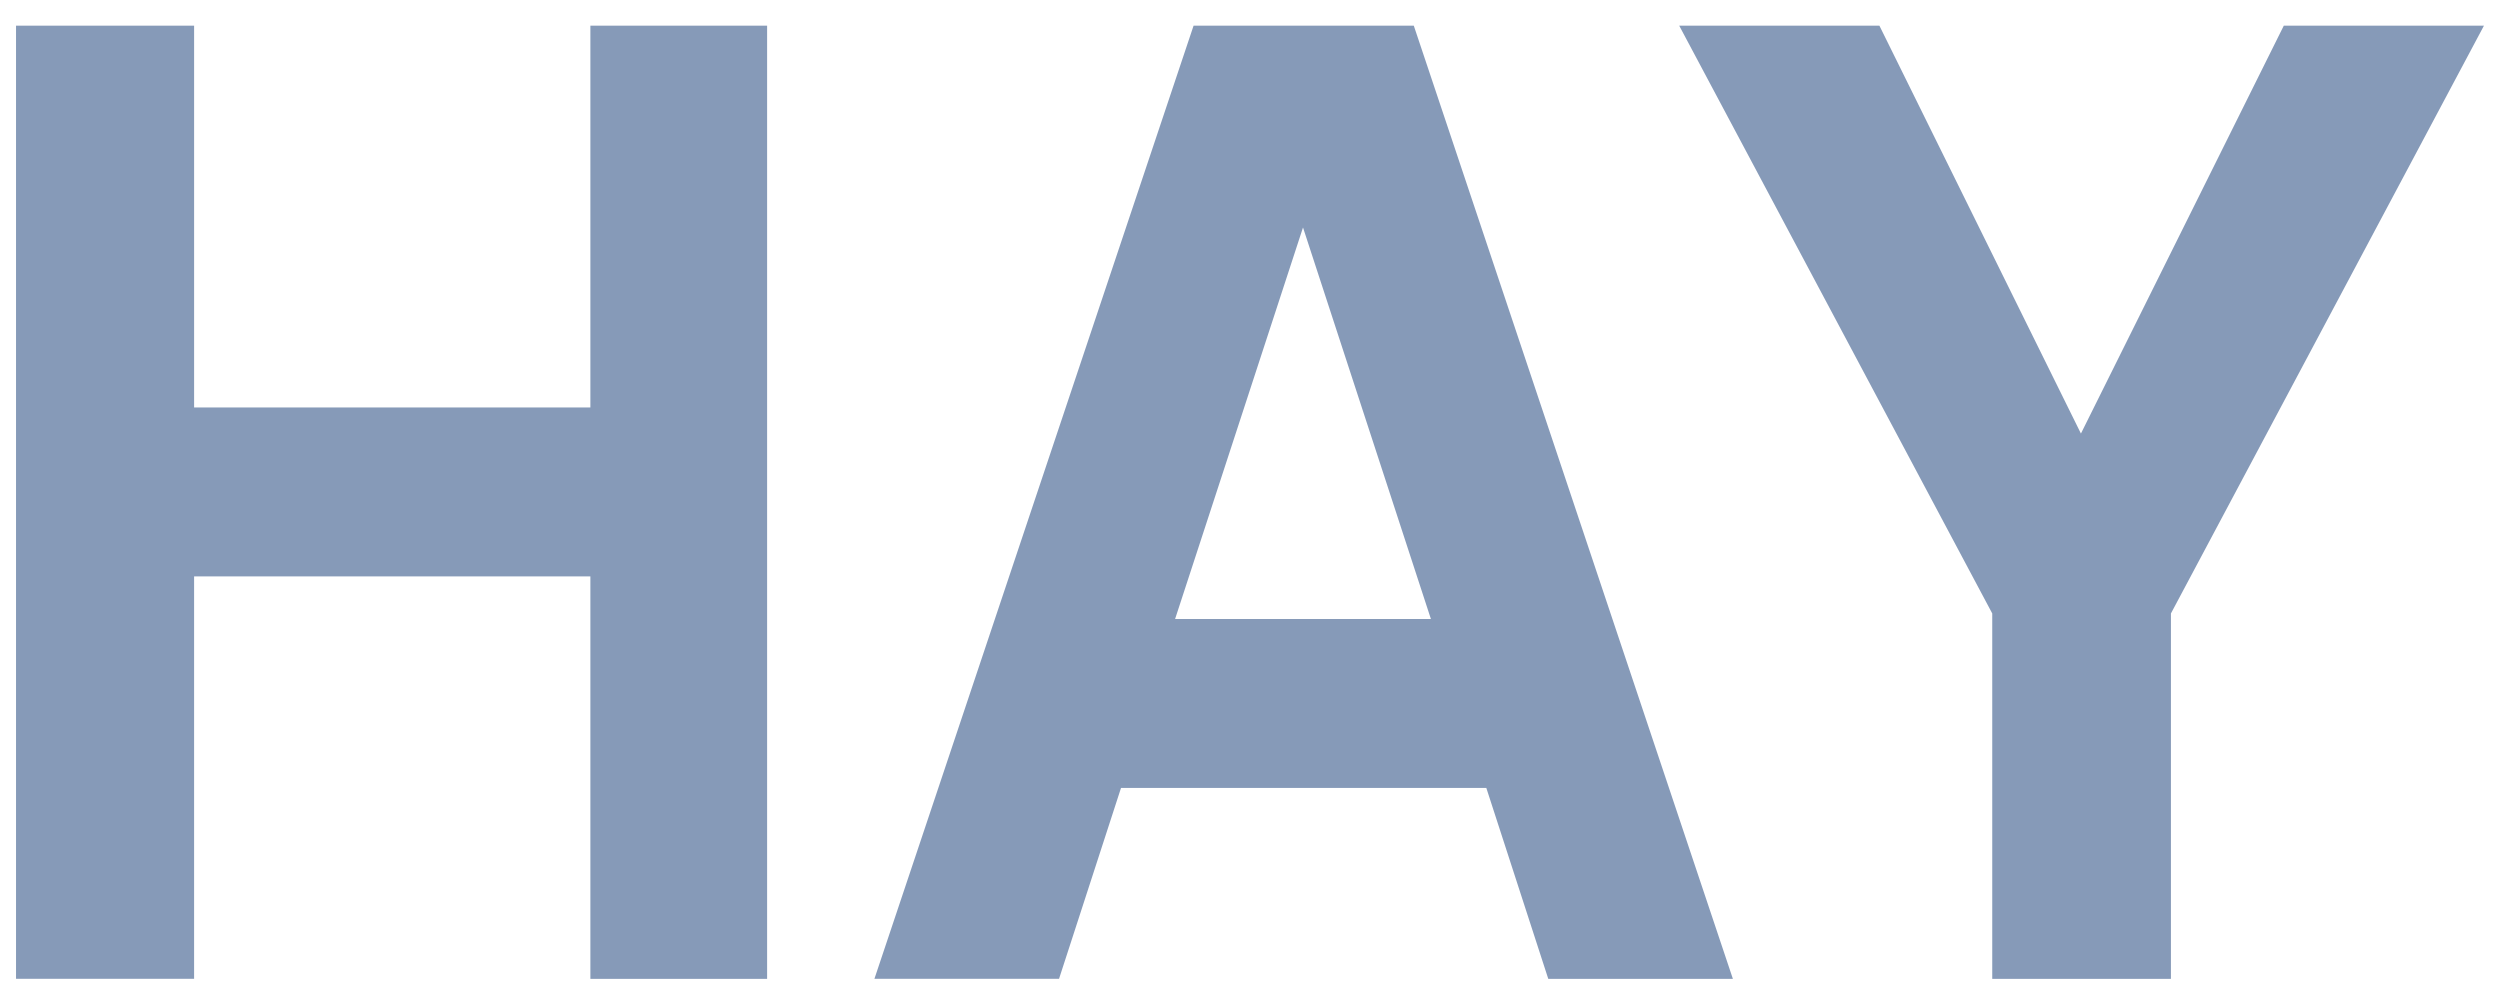 <svg xmlns="http://www.w3.org/2000/svg" width="78" height="31" viewBox="0 0 78 31">
    <g fill="#869ab8" fill-rule="evenodd">
        <path d="M23.935 30.54H18.42V17.983H6.056v12.555H.5V.8h5.556v11.913H18.42V.8h5.514v29.74M40.653 7.1l-3.99 12.212h7.981l-3.99-12.213zm-5.677 17.483l-1.934 5.956h-5.76L37.24.8h6.87l9.956 29.74h-5.76l-1.933-5.957H34.976zM67.733 30.54h-5.575v-11.4L52.391.8h6.246l6.288 12.727L71.255.8H77.5l-9.767 18.34v11.4"/>
    </g>
</svg>
